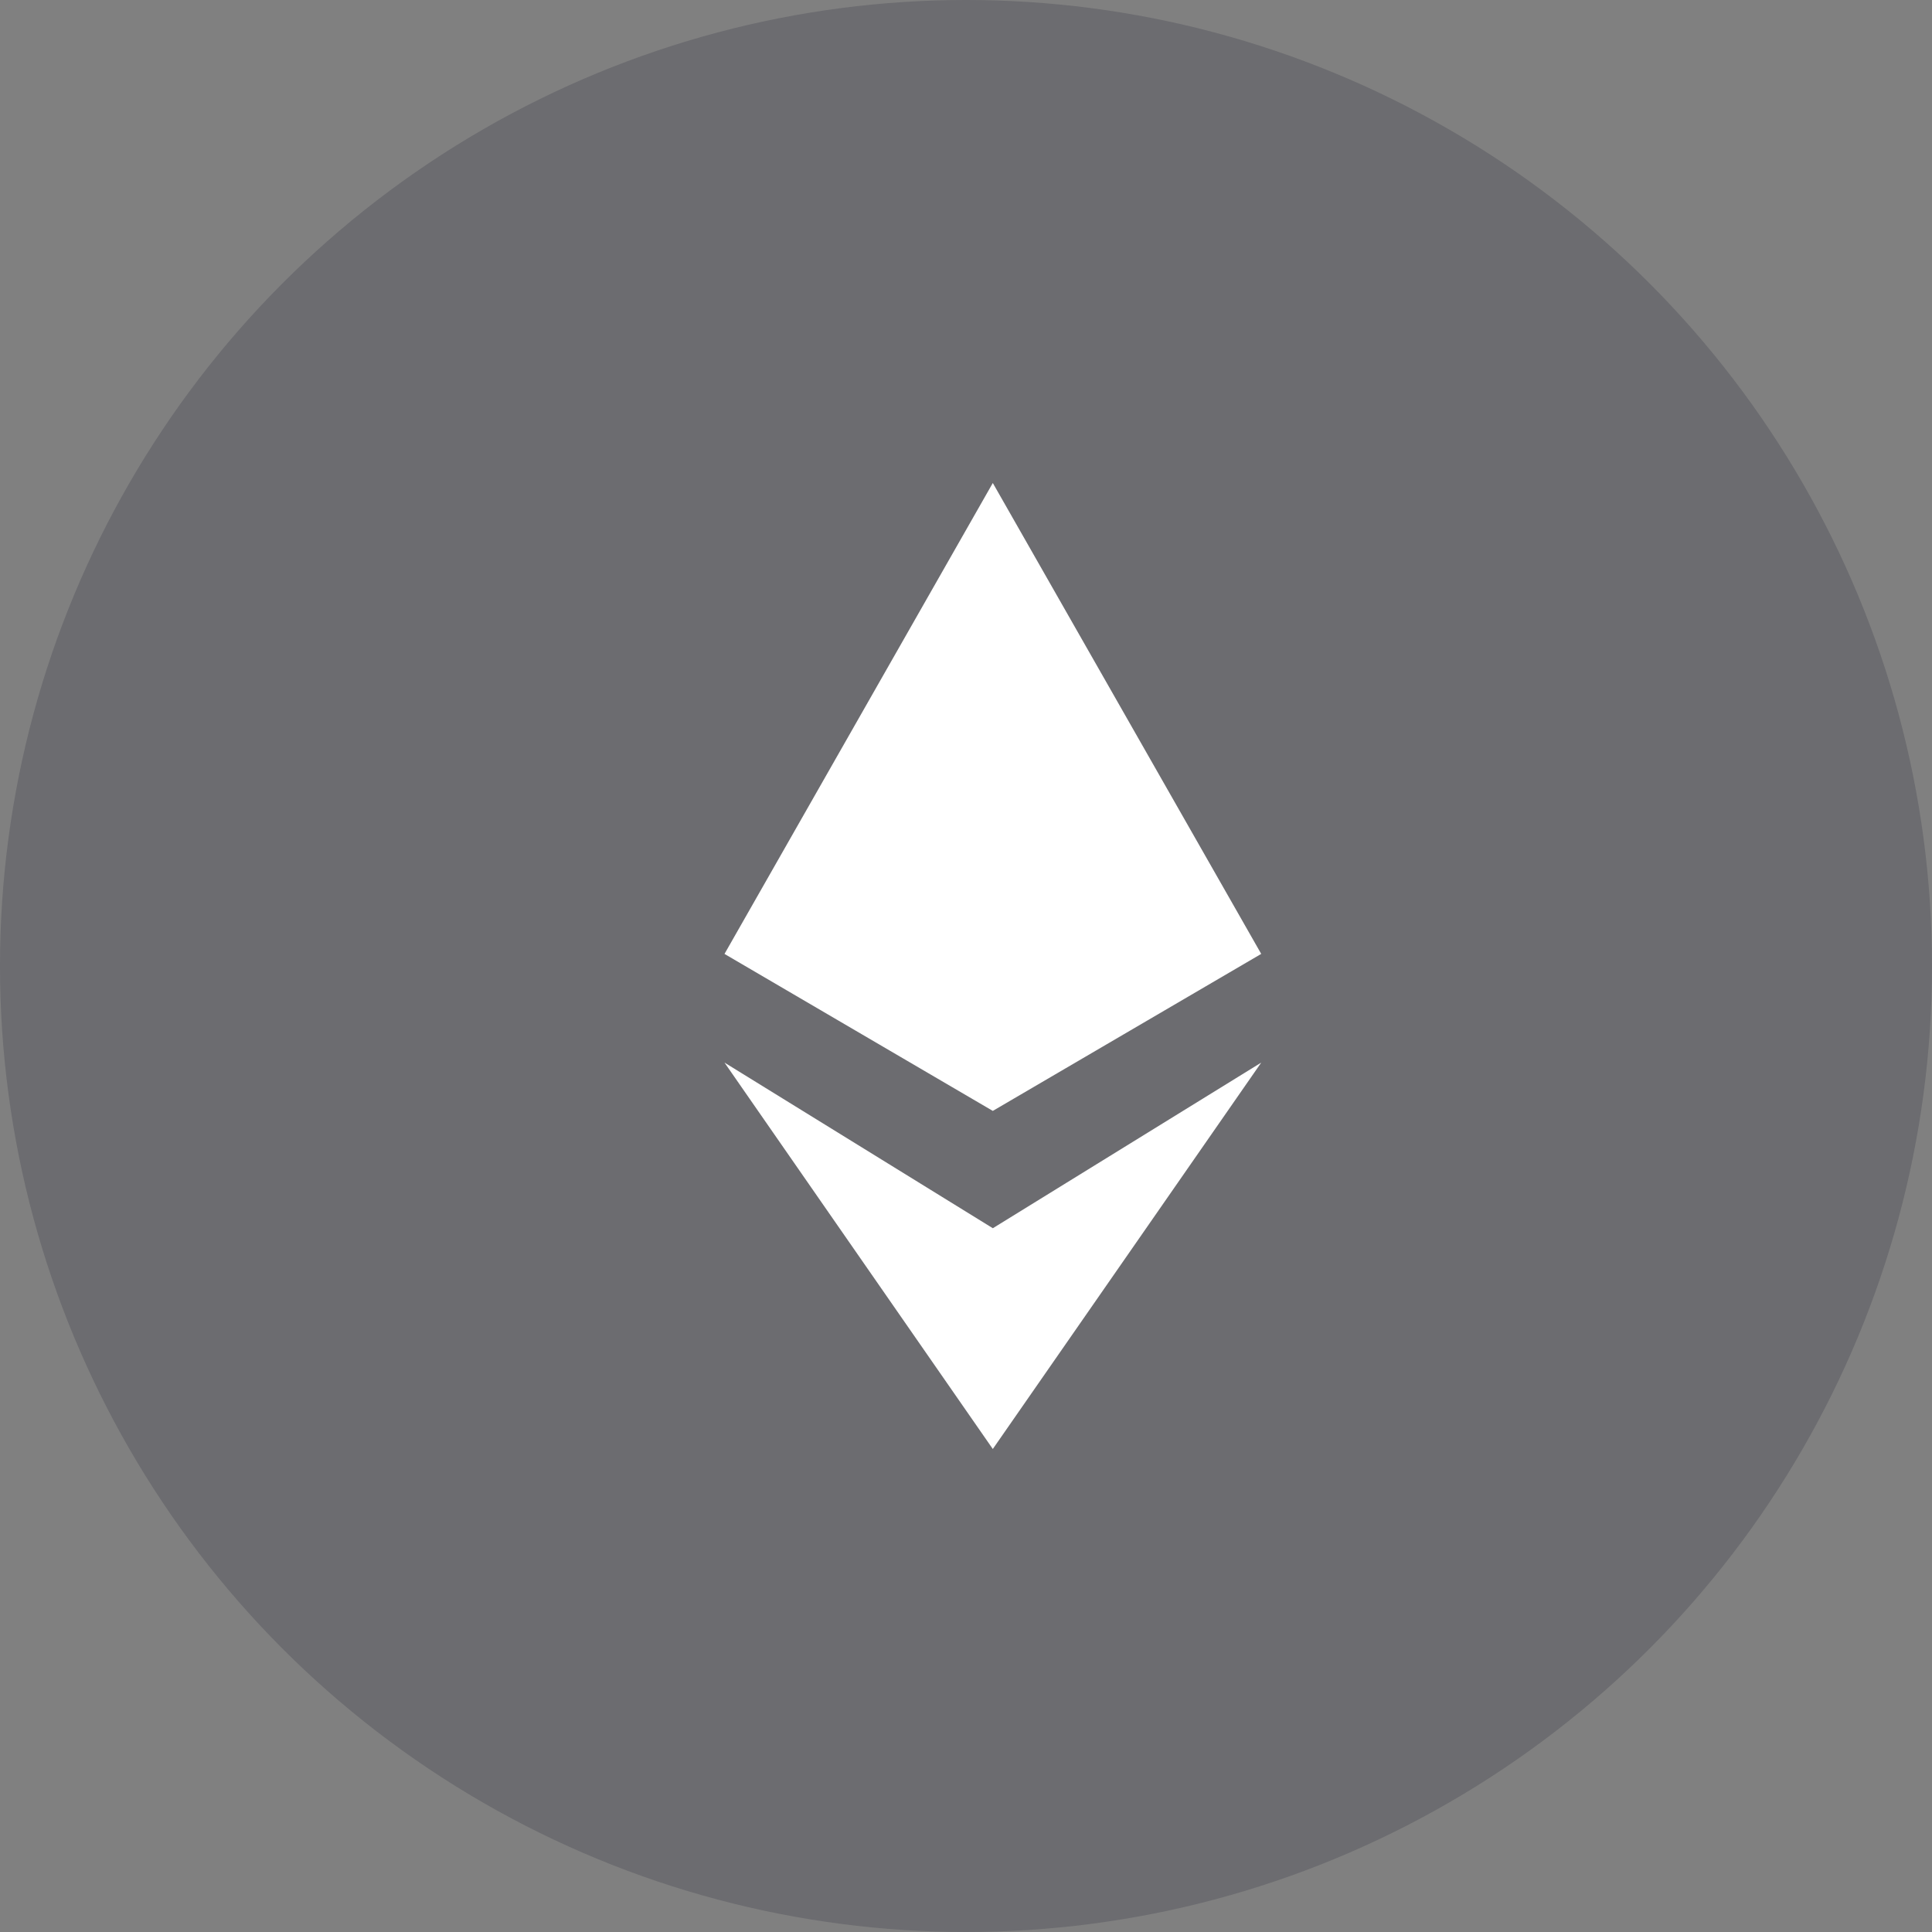<svg xmlns="http://www.w3.org/2000/svg" width="32" height="32" viewBox="0 0 32 32">
    <rect x="0" y="0" width="32" height="32" fill="#808080" stroke="none"/>
    <g fill="none" fill-rule="evenodd">
        <g>
            <g>
                <g>
                    <g transform="translate(-199 -2862) translate(16 2854) translate(175) translate(8 8)">
                        <circle cx="16" cy="16" r="16" fill="#02001A" fill-opacity=".16"/>
                        <g fill="#FFF" fill-rule="nonzero">
                            <path d="M8.889 7.8l-4.445 2.6L0 7.8 4.444 0 8.89 7.8zm-4.445 4.543L0 9.6 4.444 16 8.89 9.6l-4.445 2.743z" transform="translate(12 8)"/>
                        </g>
                    </g>
                </g>
            </g>
        </g>
    </g>
</svg>
